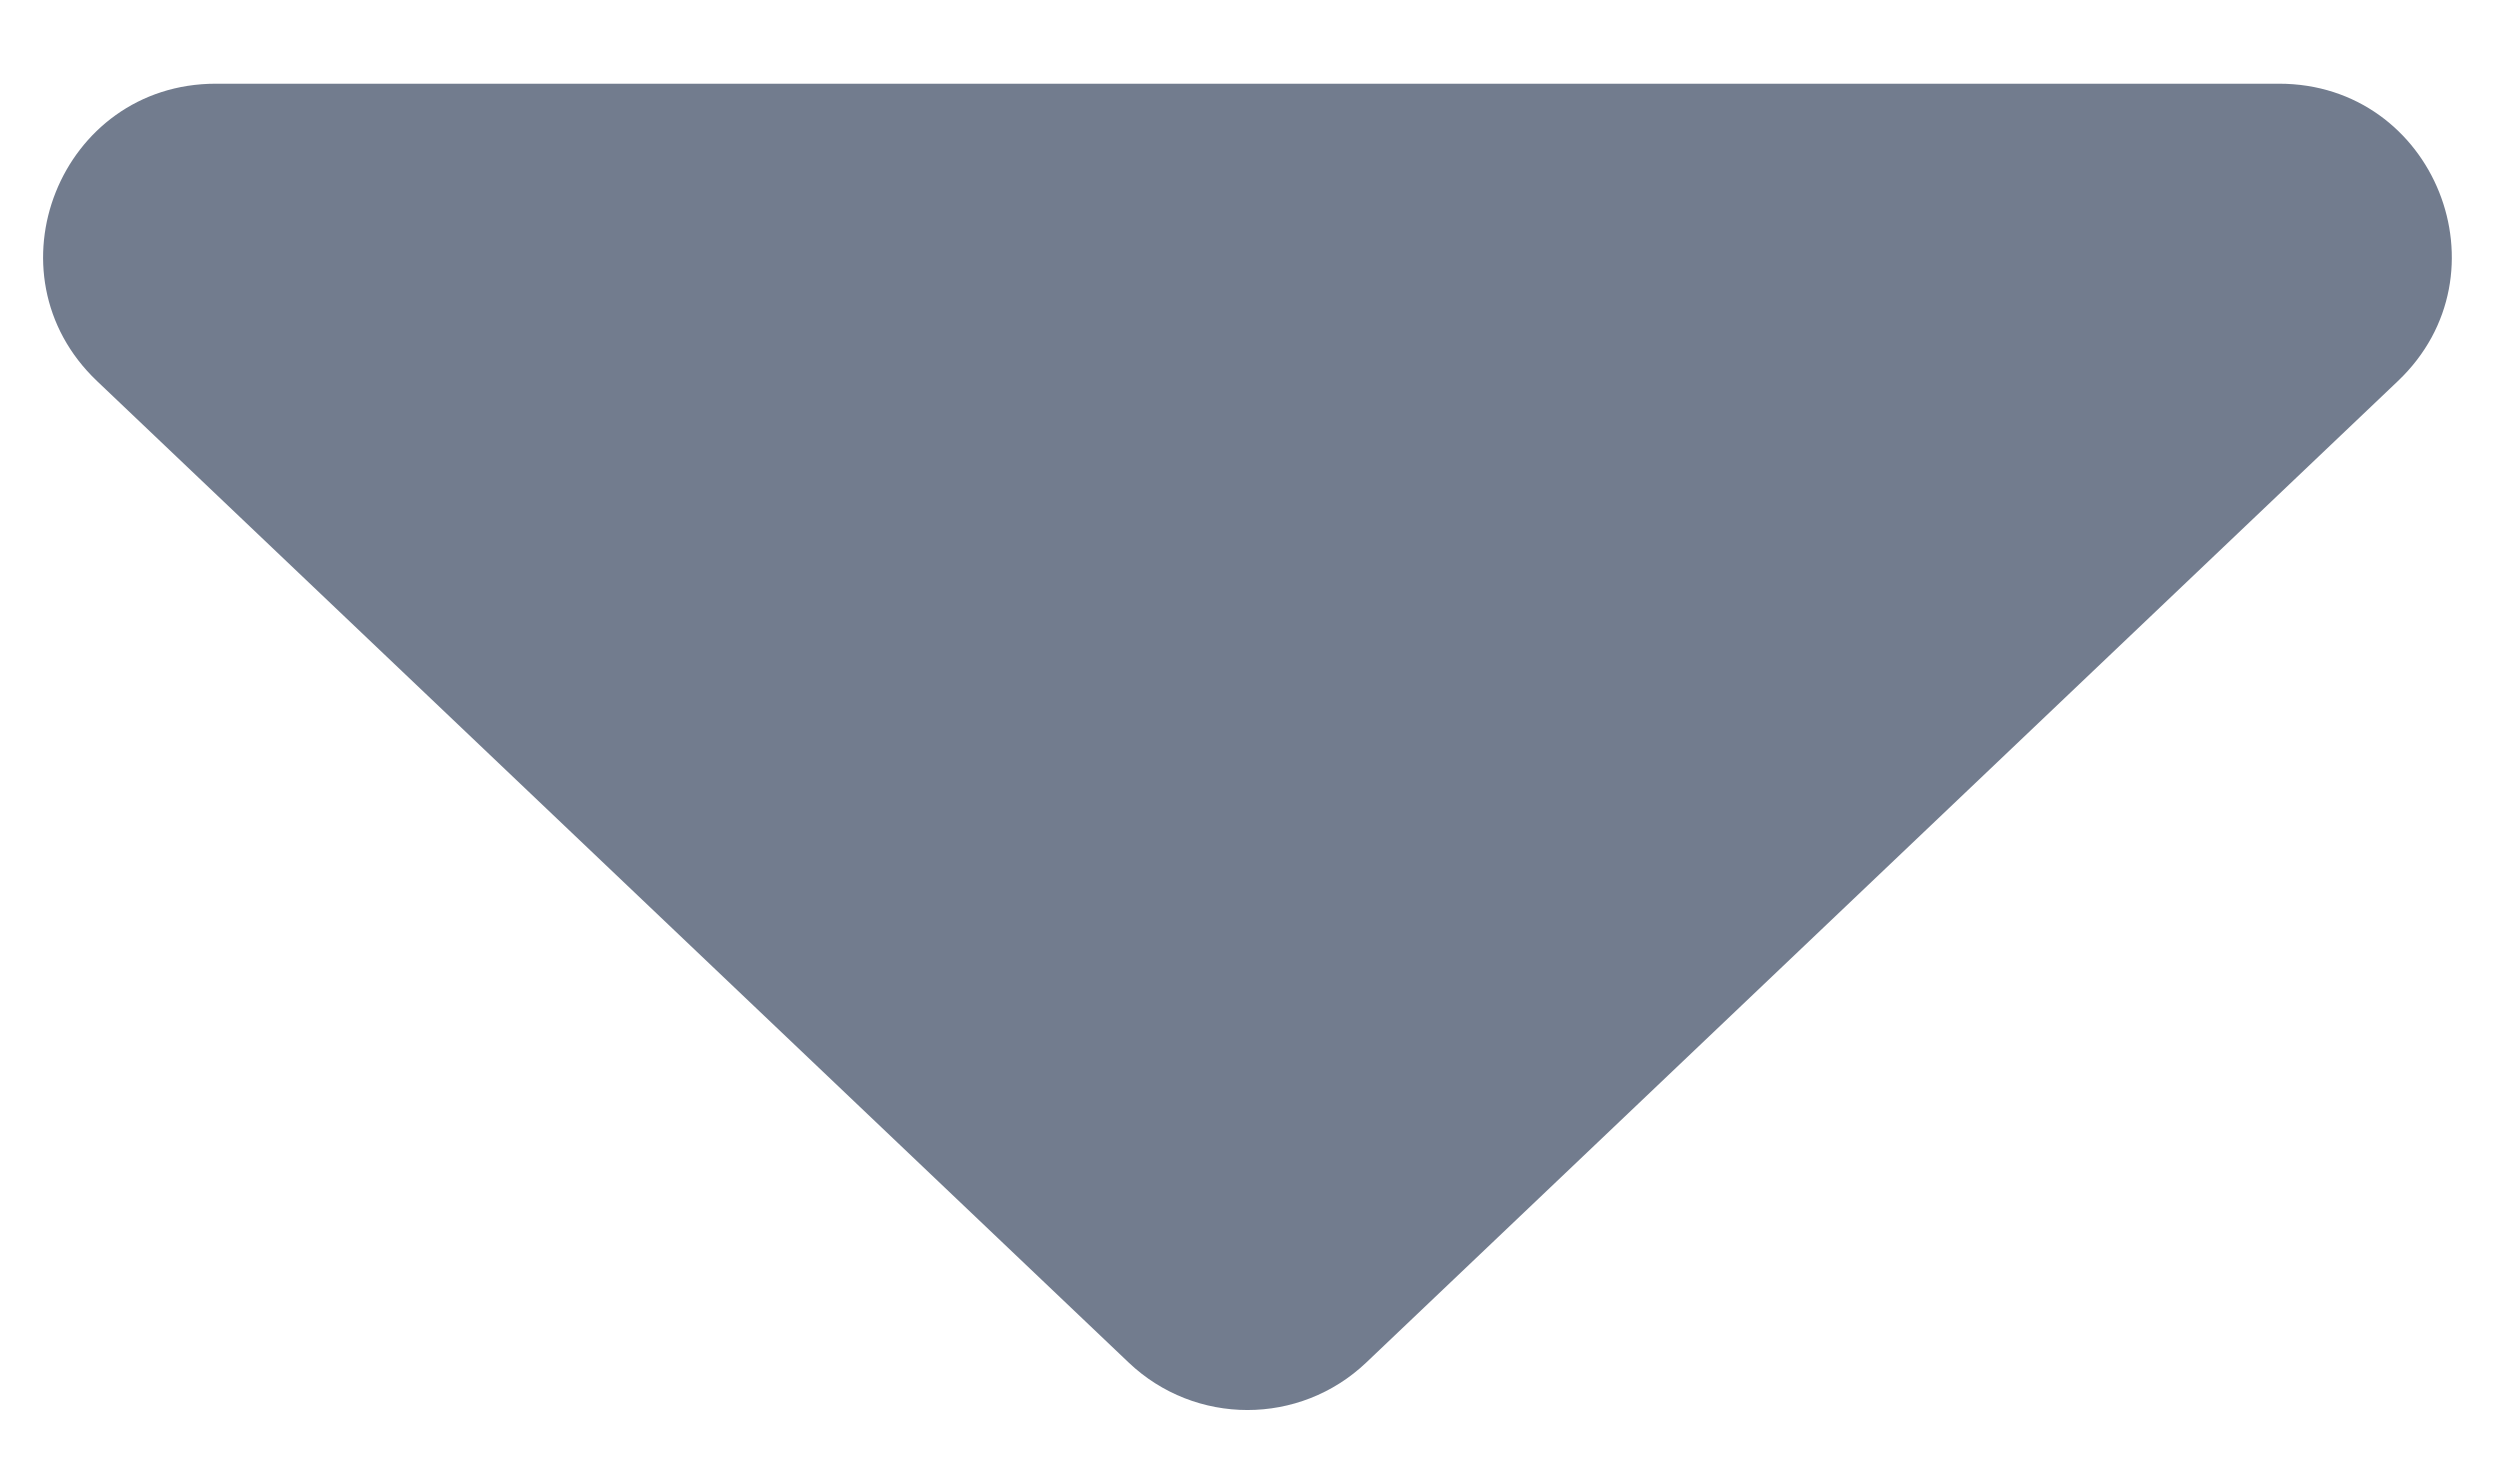 <svg fill="none" height="17" viewBox="0 0 29 17" width="29" xmlns="http://www.w3.org/2000/svg"><path clip-rule="evenodd" d="m26.437.971c1.806 0 2.687 2.204 1.379 3.449l-11.967 11.385c-.772.735-1.985.735-2.757 0l-11.967-11.385c-1.308-1.245-.427-3.449 1.379-3.449z" fill="#727c8e" fill-rule="evenodd"/></svg>